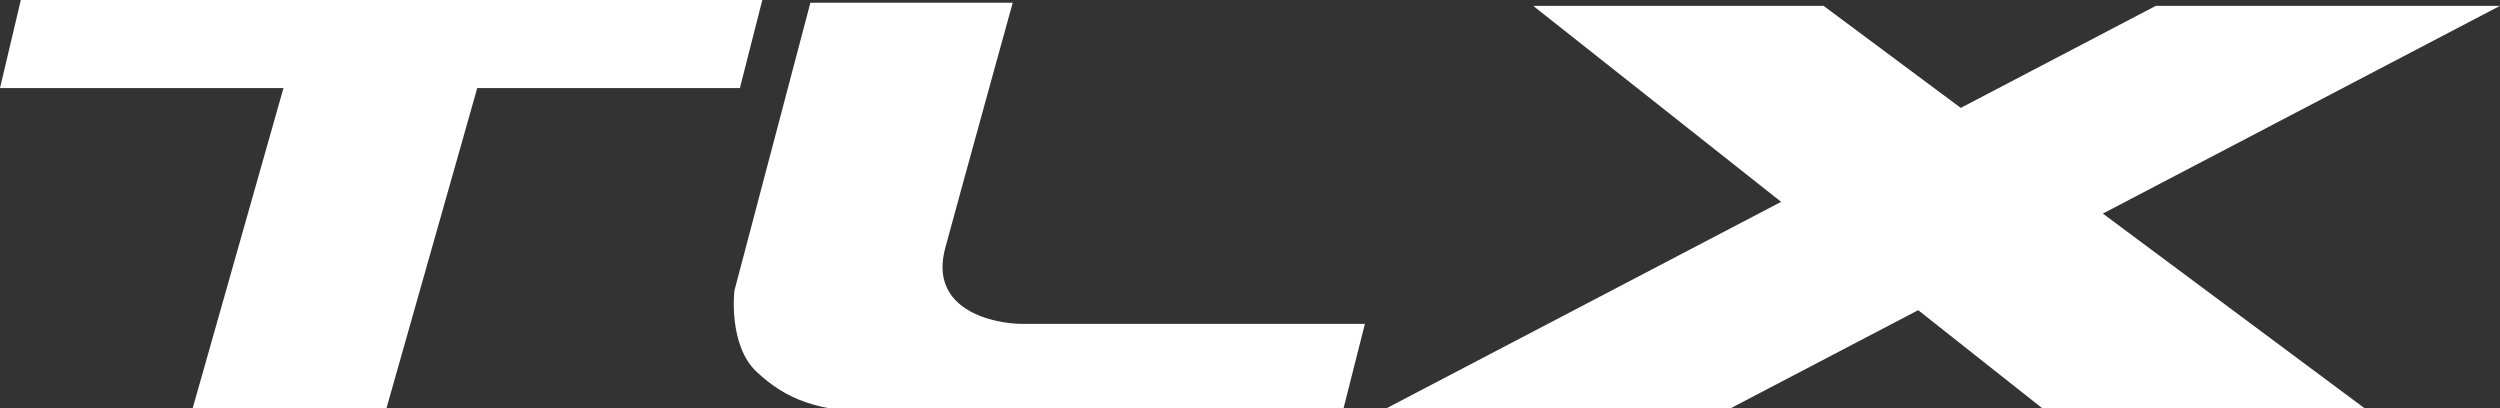<?xml version="1.0" encoding="utf-8"?>
<!-- Generator: Adobe Illustrator 16.0.0, SVG Export Plug-In . SVG Version: 6.00 Build 0)  -->
<!DOCTYPE svg PUBLIC "-//W3C//DTD SVG 1.0//EN" "http://www.w3.org/TR/2001/REC-SVG-20010904/DTD/svg10.dtd">
<svg version="1.0" id="Layer_1" xmlns="http://www.w3.org/2000/svg" xmlns:xlink="http://www.w3.org/1999/xlink" x="0px" y="0px"
	 width="427.631px" height="69.811px" viewBox="0 0 427.631 69.811" enable-background="new 0 0 427.631 69.811"
	 xml:space="preserve">
<rect x="0" y="0" width="427.631" height="69.811" fill="#333333" stroke="none"/>
<g>
	<g>
		<polygon fill="#FFFFFF" points="427.631,0.999 368.763,0.999 335.391,18.455 311.922,0.999 262.252,0.999 304.668,34.526 
			237.206,69.811 296.074,69.811 328.11,53.055 350.31,70.601 405.498,70.601 359.696,36.534 		"/>
	</g>
	<path fill="#FFFFFF" d="M138.62,0.472l-13,49.256c0,0-1.099,9.338,3.843,13.915c4.944,4.579,10.255,6.958,22.157,6.958
		s78.002,0,78.002,0l3.846-15.197c0,0-56.945,0-58.593,0c-4.63,0-16.112-2.197-13.185-13c2.998-11.062,11.537-41.932,11.537-41.932
		H138.62z"/>
	<polygon fill="#FFFFFF" points="3.562,0 130.396,0 126.561,15.067 81.634,15.067 66.02,70.129 32.873,70.129 48.488,15.067 
		0,15.067 	"/>
</g>
</svg>
